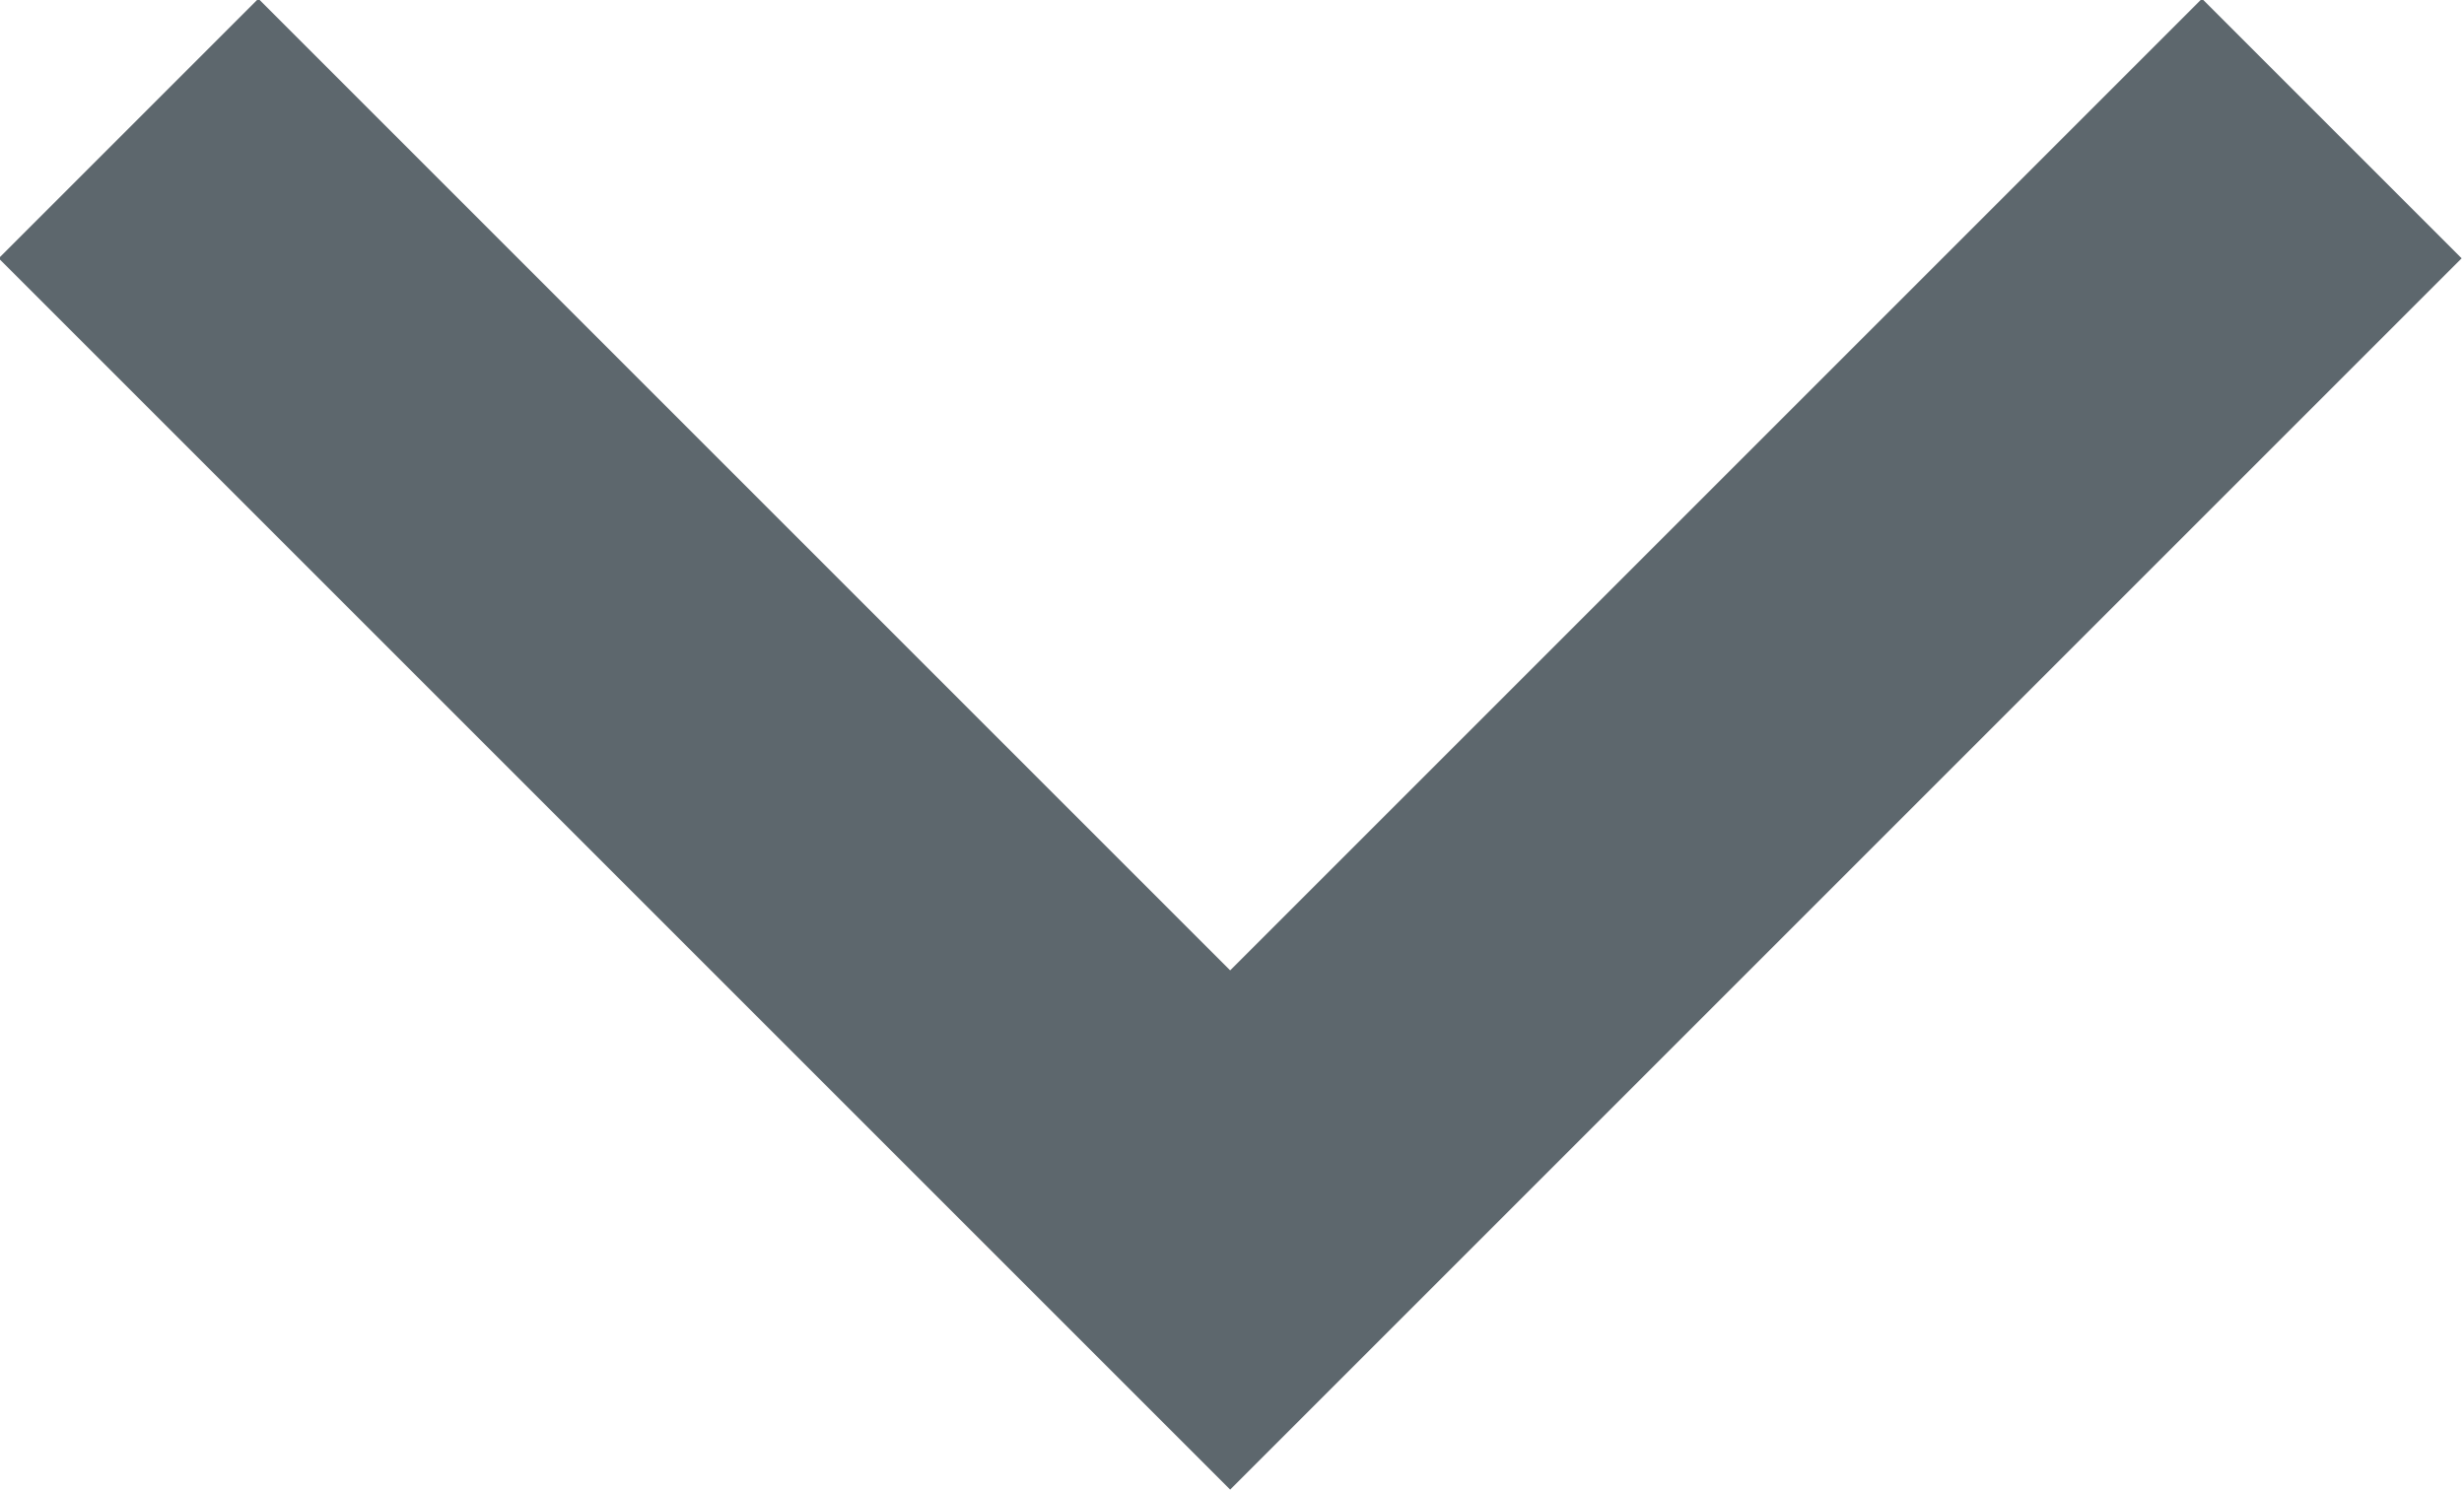 <svg id="a897174e-ef32-41ca-b46c-755c6d1d719c" data-name="chevron" xmlns="http://www.w3.org/2000/svg" width="6.71" height="4.06" viewBox="0 0 6.71 4.06"><defs><style>.\33 45e5264-279a-4a42-be35-03a047a1a4d5{fill:none;stroke:#5d676d;stroke-miterlimit:10}</style></defs><title>chevron-slate</title><path class="345e5264-279a-4a42-be35-03a047a1a4d5" d="M6.4.4l-3 3-3-3" transform="translate(-.05 -.05)"/></svg>